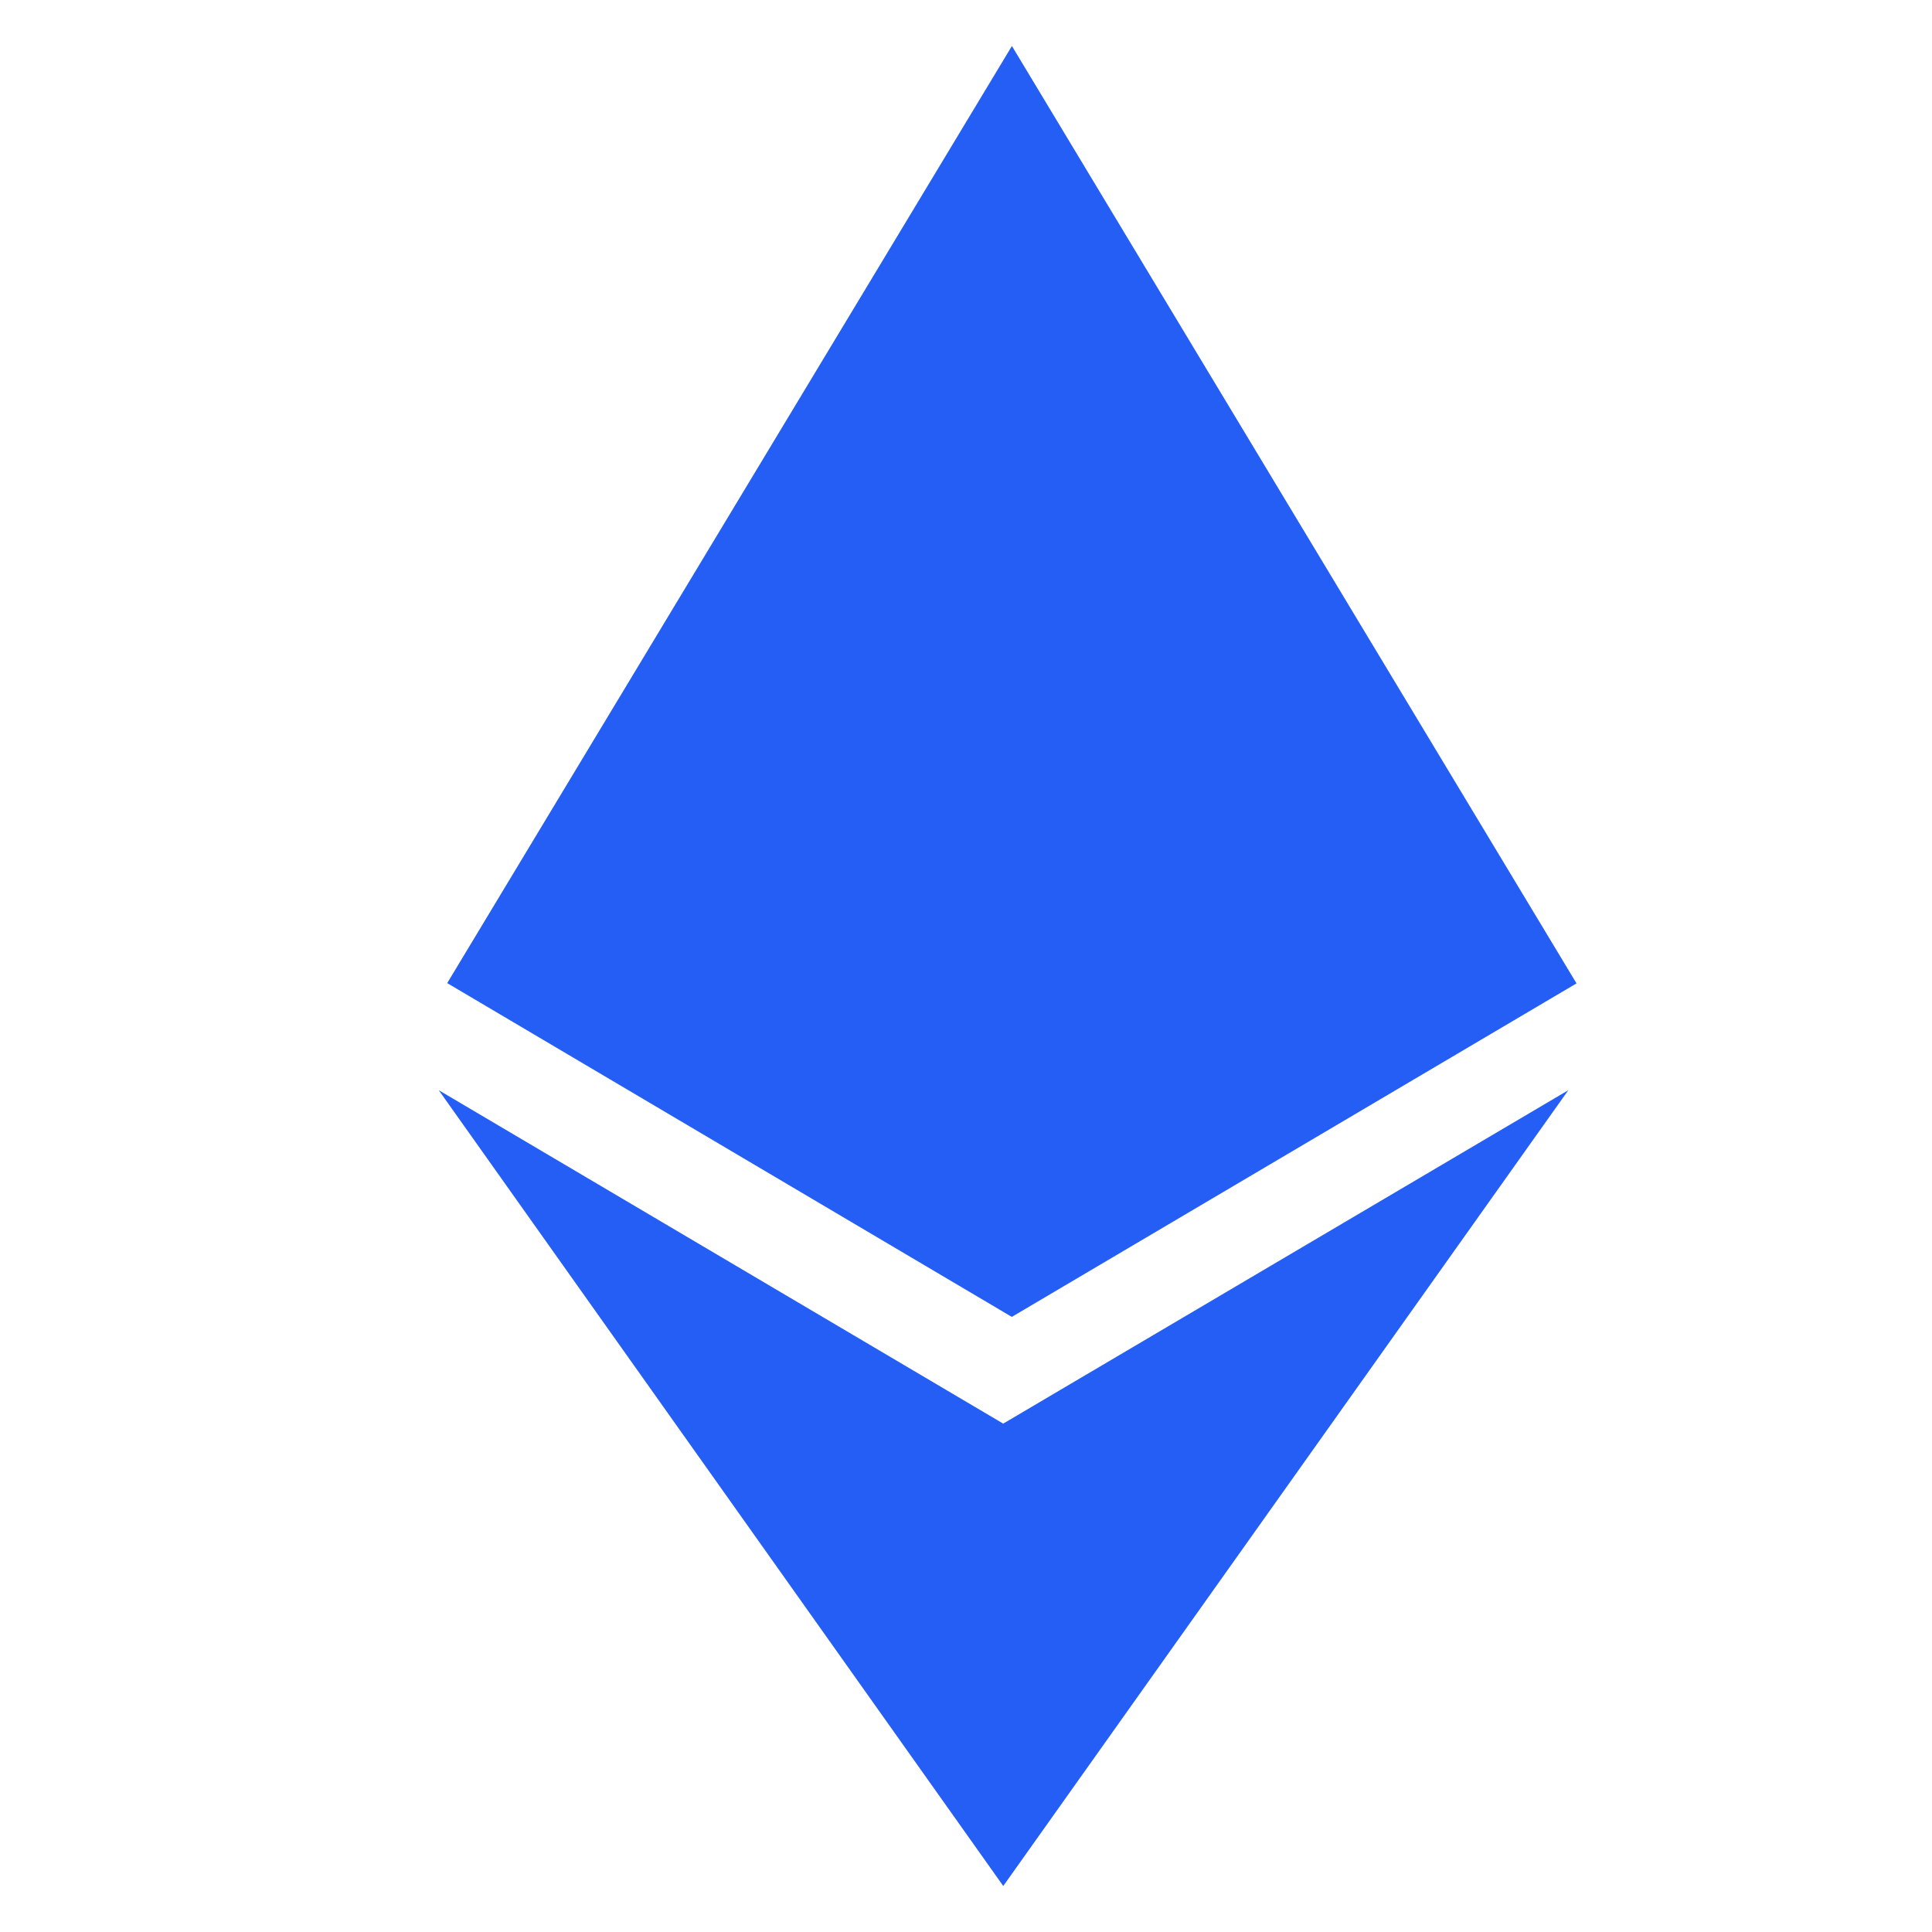 <svg width="21" height="21" viewBox="0 0 21 21" fill="#245ef4" xmlns="http://www.w3.org/2000/svg">
<g clip-path="url(#clip0_571_16541)">
<path d="M10.906 15.475L4.769 11.85L10.905 20.5L17.047 11.85L10.903 15.475H10.906ZM10.999 0.5L4.861 10.686L10.998 14.314L17.136 10.689L10.999 0.5Z" fill="#245ef4"/>
</g>
<defs>
<clipPath id="clip0_571_16541">
<rect width="20" height="20" fill="#245ef4" transform="translate(0.952 0.5)"/>
</clipPath>
</defs>
</svg>
